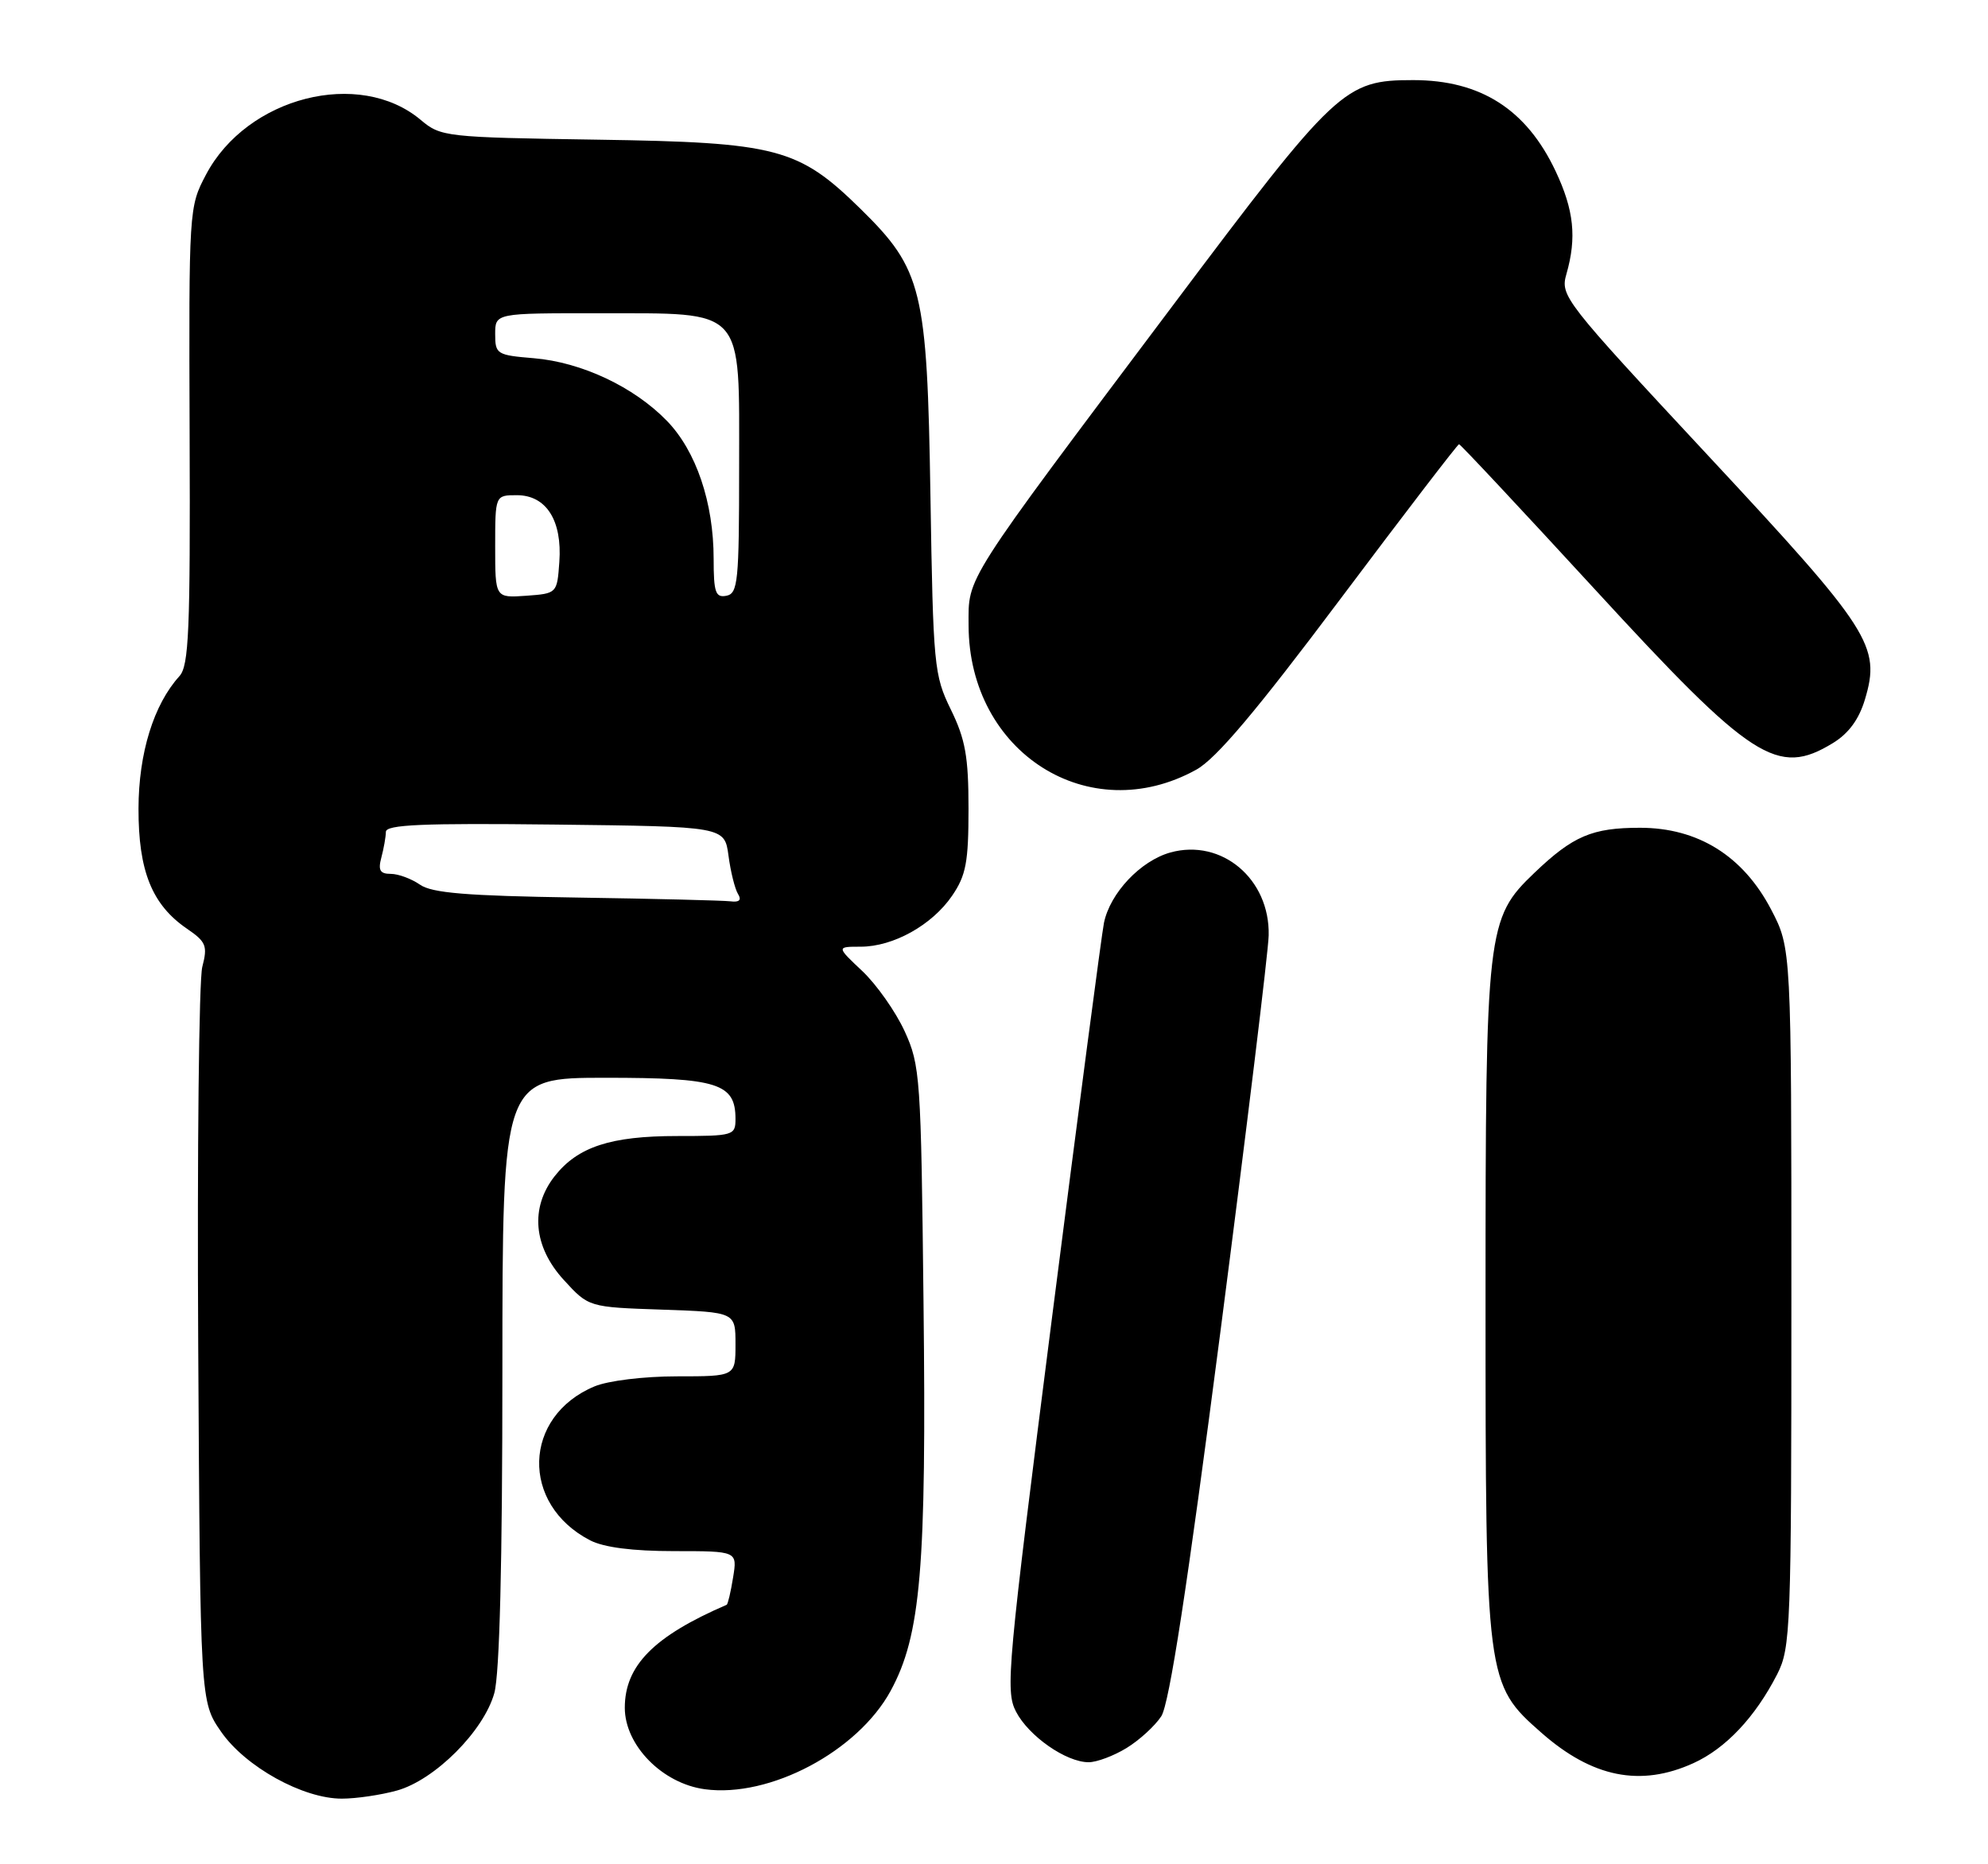 <?xml version="1.0" encoding="UTF-8" standalone="no"?>
<!DOCTYPE svg PUBLIC "-//W3C//DTD SVG 1.1//EN" "http://www.w3.org/Graphics/SVG/1.1/DTD/svg11.dtd" >
<svg xmlns="http://www.w3.org/2000/svg" xmlns:xlink="http://www.w3.org/1999/xlink" version="1.1" viewBox="0 0 273 256">
 <g >
 <path fill="currentColor"
d=" M 54.50 245.88 C 59.71 244.43 66.43 237.71 67.88 232.50 C 68.61 229.88 68.99 214.65 68.99 188.25 C 69.00 148.00 69.00 148.00 83.17 148.00 C 98.57 148.00 101.00 148.77 101.00 153.65 C 101.00 155.92 100.73 156.00 92.97 156.00 C 83.86 156.00 79.34 157.48 76.17 161.51 C 72.77 165.84 73.24 171.20 77.42 175.76 C 80.84 179.50 80.84 179.50 90.92 179.84 C 101.00 180.19 101.00 180.19 101.00 184.59 C 101.00 189.00 101.00 189.00 92.97 189.00 C 88.40 189.00 83.51 189.60 81.64 190.38 C 71.78 194.50 71.44 206.56 81.04 211.52 C 82.92 212.49 86.87 213.00 92.58 213.00 C 101.26 213.00 101.26 213.00 100.67 216.62 C 100.35 218.62 99.95 220.30 99.79 220.37 C 89.80 224.68 85.80 228.72 85.80 234.51 C 85.80 239.67 90.96 244.92 96.80 245.70 C 105.71 246.90 117.77 240.50 122.30 232.20 C 126.46 224.55 127.24 215.37 126.82 178.78 C 126.48 147.90 126.37 146.29 124.23 141.61 C 123.00 138.93 120.39 135.22 118.43 133.36 C 114.86 130.00 114.86 130.00 118.19 130.00 C 122.67 130.00 128.00 127.03 130.75 123.00 C 132.66 120.21 133.00 118.38 133.00 111.05 C 133.00 103.92 132.57 101.52 130.58 97.45 C 128.26 92.71 128.15 91.48 127.77 68.00 C 127.32 39.74 126.66 37.02 118.19 28.70 C 109.65 20.32 106.74 19.55 82.06 19.18 C 61.14 18.86 60.54 18.79 57.78 16.47 C 49.35 9.38 33.92 13.31 28.29 23.98 C 25.94 28.43 25.93 28.67 26.04 59.81 C 26.14 86.62 25.94 91.41 24.64 92.85 C 21.10 96.75 19.04 103.42 19.02 111.02 C 19.00 119.60 20.87 124.24 25.66 127.52 C 28.31 129.33 28.53 129.88 27.78 132.77 C 27.32 134.54 27.07 157.97 27.22 184.83 C 27.50 233.67 27.50 233.67 30.36 237.80 C 33.70 242.62 41.61 247.00 46.95 246.99 C 48.90 246.99 52.30 246.49 54.50 245.88 Z  M 232.54 242.12 C 236.99 240.10 241.04 235.79 244.05 229.91 C 245.90 226.27 246.00 223.72 246.00 178.15 C 246.00 130.23 246.00 130.23 243.21 124.88 C 239.36 117.53 233.17 113.67 225.21 113.67 C 218.65 113.67 216.01 114.79 210.72 119.85 C 204.16 126.12 204.00 127.52 204.00 178.50 C 204.00 230.83 204.05 231.24 211.67 237.94 C 218.66 244.09 225.28 245.42 232.54 242.12 Z  M 154.70 240.04 C 156.45 238.97 158.60 237.01 159.47 235.68 C 160.57 234.00 163.03 218.03 167.59 182.89 C 171.18 155.17 174.17 130.68 174.22 128.45 C 174.40 120.71 167.78 115.12 160.73 117.06 C 156.63 118.20 152.44 122.63 151.60 126.73 C 151.29 128.25 148.09 152.56 144.49 180.75 C 138.34 228.96 138.04 232.18 139.52 235.04 C 141.27 238.41 146.40 241.99 149.50 241.99 C 150.60 241.99 152.94 241.12 154.70 240.04 Z  M 164.28 105.69 C 167.00 104.19 172.51 97.66 184.03 82.30 C 192.82 70.59 200.17 61.00 200.36 61.00 C 200.55 61.00 208.91 69.94 218.95 80.86 C 240.62 104.46 244.08 106.69 251.70 102.04 C 253.86 100.72 255.28 98.79 256.10 96.05 C 258.30 88.72 256.90 86.54 234.61 62.61 C 214.74 41.27 214.24 40.64 215.11 37.62 C 216.54 32.63 216.14 28.84 213.62 23.50 C 209.62 15.02 203.33 11.00 194.07 11.00 C 184.61 11.00 183.55 12.00 161.02 42.00 C 132.06 80.55 133.00 79.09 133.01 85.86 C 133.04 103.36 149.57 113.84 164.28 105.69 Z  M 79.14 123.25 C 64.04 123.02 59.31 122.63 57.67 121.48 C 56.50 120.67 54.70 120.00 53.66 120.00 C 52.18 120.00 51.90 119.50 52.37 117.75 C 52.70 116.51 52.98 114.93 52.99 114.23 C 53.00 113.24 58.00 113.02 76.25 113.23 C 99.50 113.50 99.50 113.50 100.04 117.50 C 100.33 119.70 100.92 122.06 101.34 122.75 C 101.87 123.59 101.53 123.93 100.31 123.77 C 99.31 123.65 89.79 123.41 79.14 123.25 Z  M 68.00 75.06 C 68.00 68.00 68.00 68.00 70.98 68.00 C 75.01 68.00 77.22 71.47 76.81 77.17 C 76.50 81.49 76.49 81.50 72.25 81.81 C 68.00 82.11 68.00 82.11 68.00 75.06 Z  M 98.00 76.75 C 98.00 69.02 95.60 61.93 91.58 57.79 C 87.05 53.12 79.86 49.74 73.30 49.19 C 68.23 48.77 68.00 48.63 68.00 45.88 C 68.00 43.00 68.00 43.00 82.25 43.02 C 102.49 43.05 101.50 41.96 101.50 64.18 C 101.50 79.85 101.34 81.50 99.75 81.81 C 98.26 82.10 98.00 81.35 98.00 76.75 Z "/>
</g>
</svg>